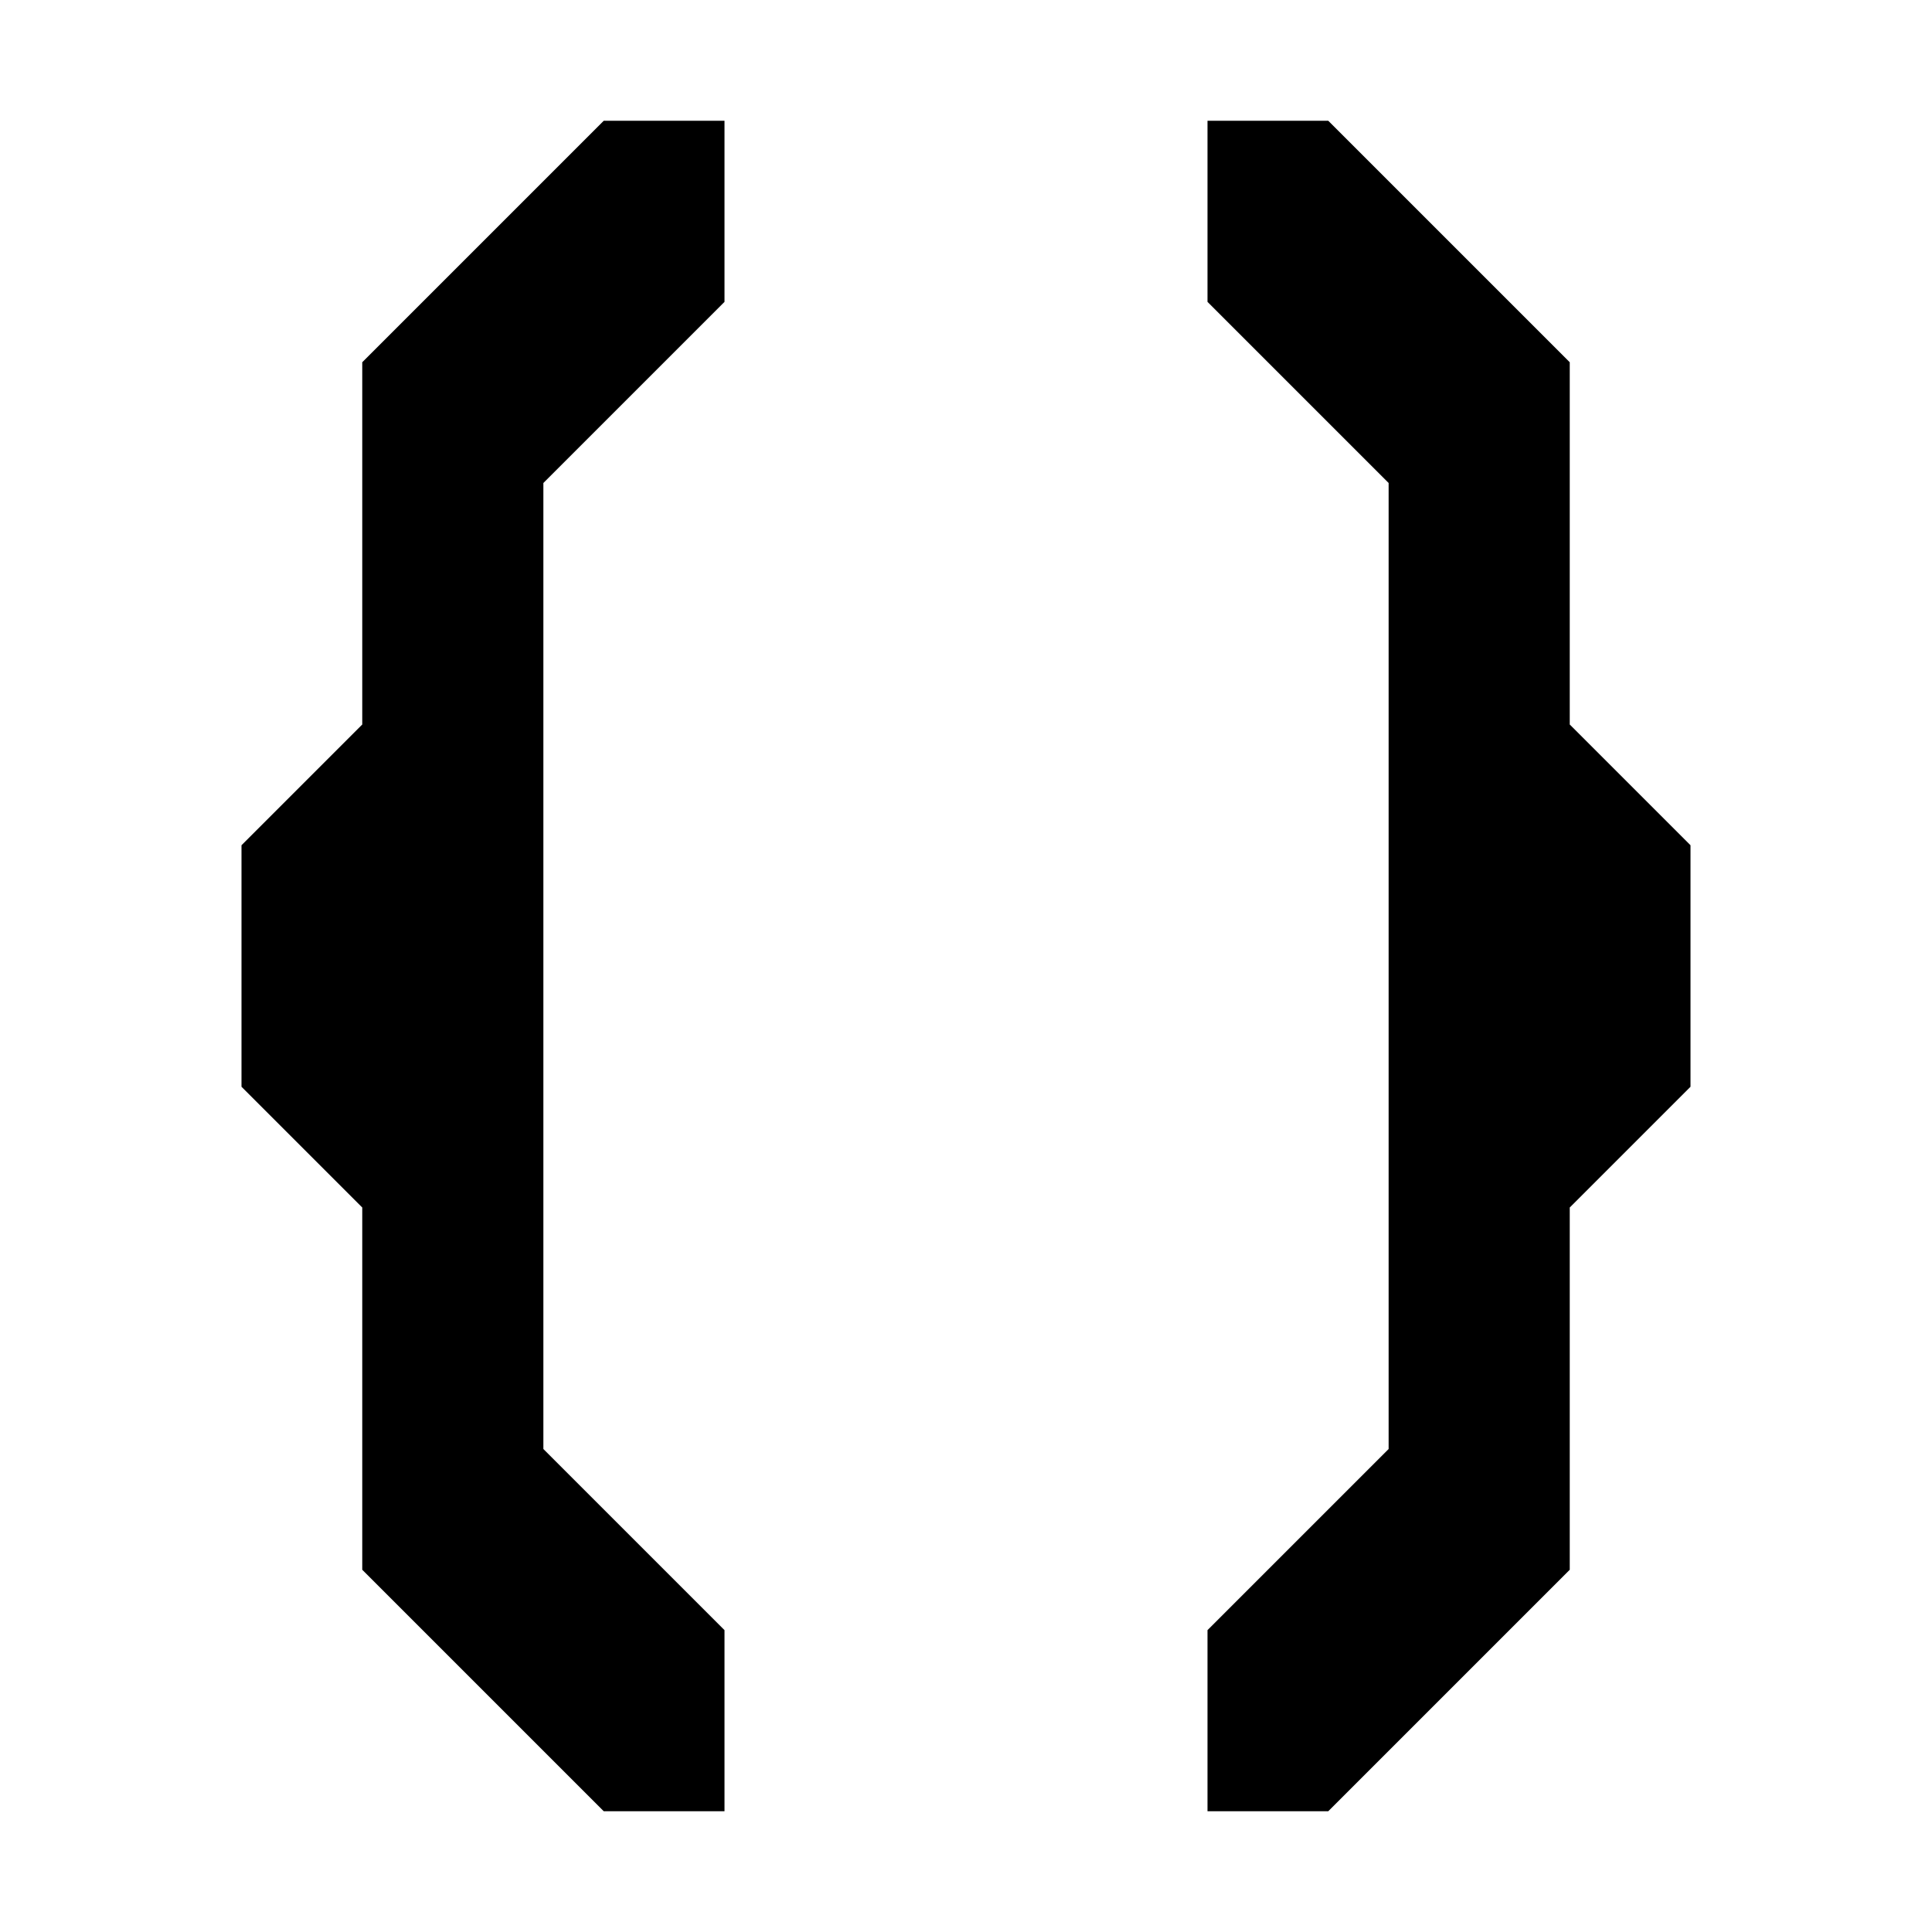 <?xml version="1.0" encoding="UTF-8" standalone="no"?><!DOCTYPE svg PUBLIC "-//W3C//DTD SVG 1.1//EN" "http://www.w3.org/Graphics/SVG/1.1/DTD/svg11.dtd"><svg width="100%" height="100%" viewBox="0 0 16 16" version="1.1" xmlns="http://www.w3.org/2000/svg" xmlns:xlink="http://www.w3.org/1999/xlink" xml:space="preserve" xmlns:serif="http://www.serif.com/" style="fill-rule:evenodd;clip-rule:evenodd;stroke-linejoin:round;stroke-miterlimit:2;"><rect id="Namespace" x="0" y="-0" width="16" height="16" style="fill:none;"/><path d="M6,1l-1,-0l-2,2l0,3l-1,1l0,2l1,1l0,3l2,2l1,-0l0,-1.5l-1.5,-1.5l0,-8l1.5,-1.5l0,-1.5"/><path d="M10,1l1,0l2,2l0,3l1,1l0,2l-1,1l0,3l-2,2l-1,0l0,-1.5l1.5,-1.5l0,-8l-1.5,-1.5l0,-1.5"/></svg>